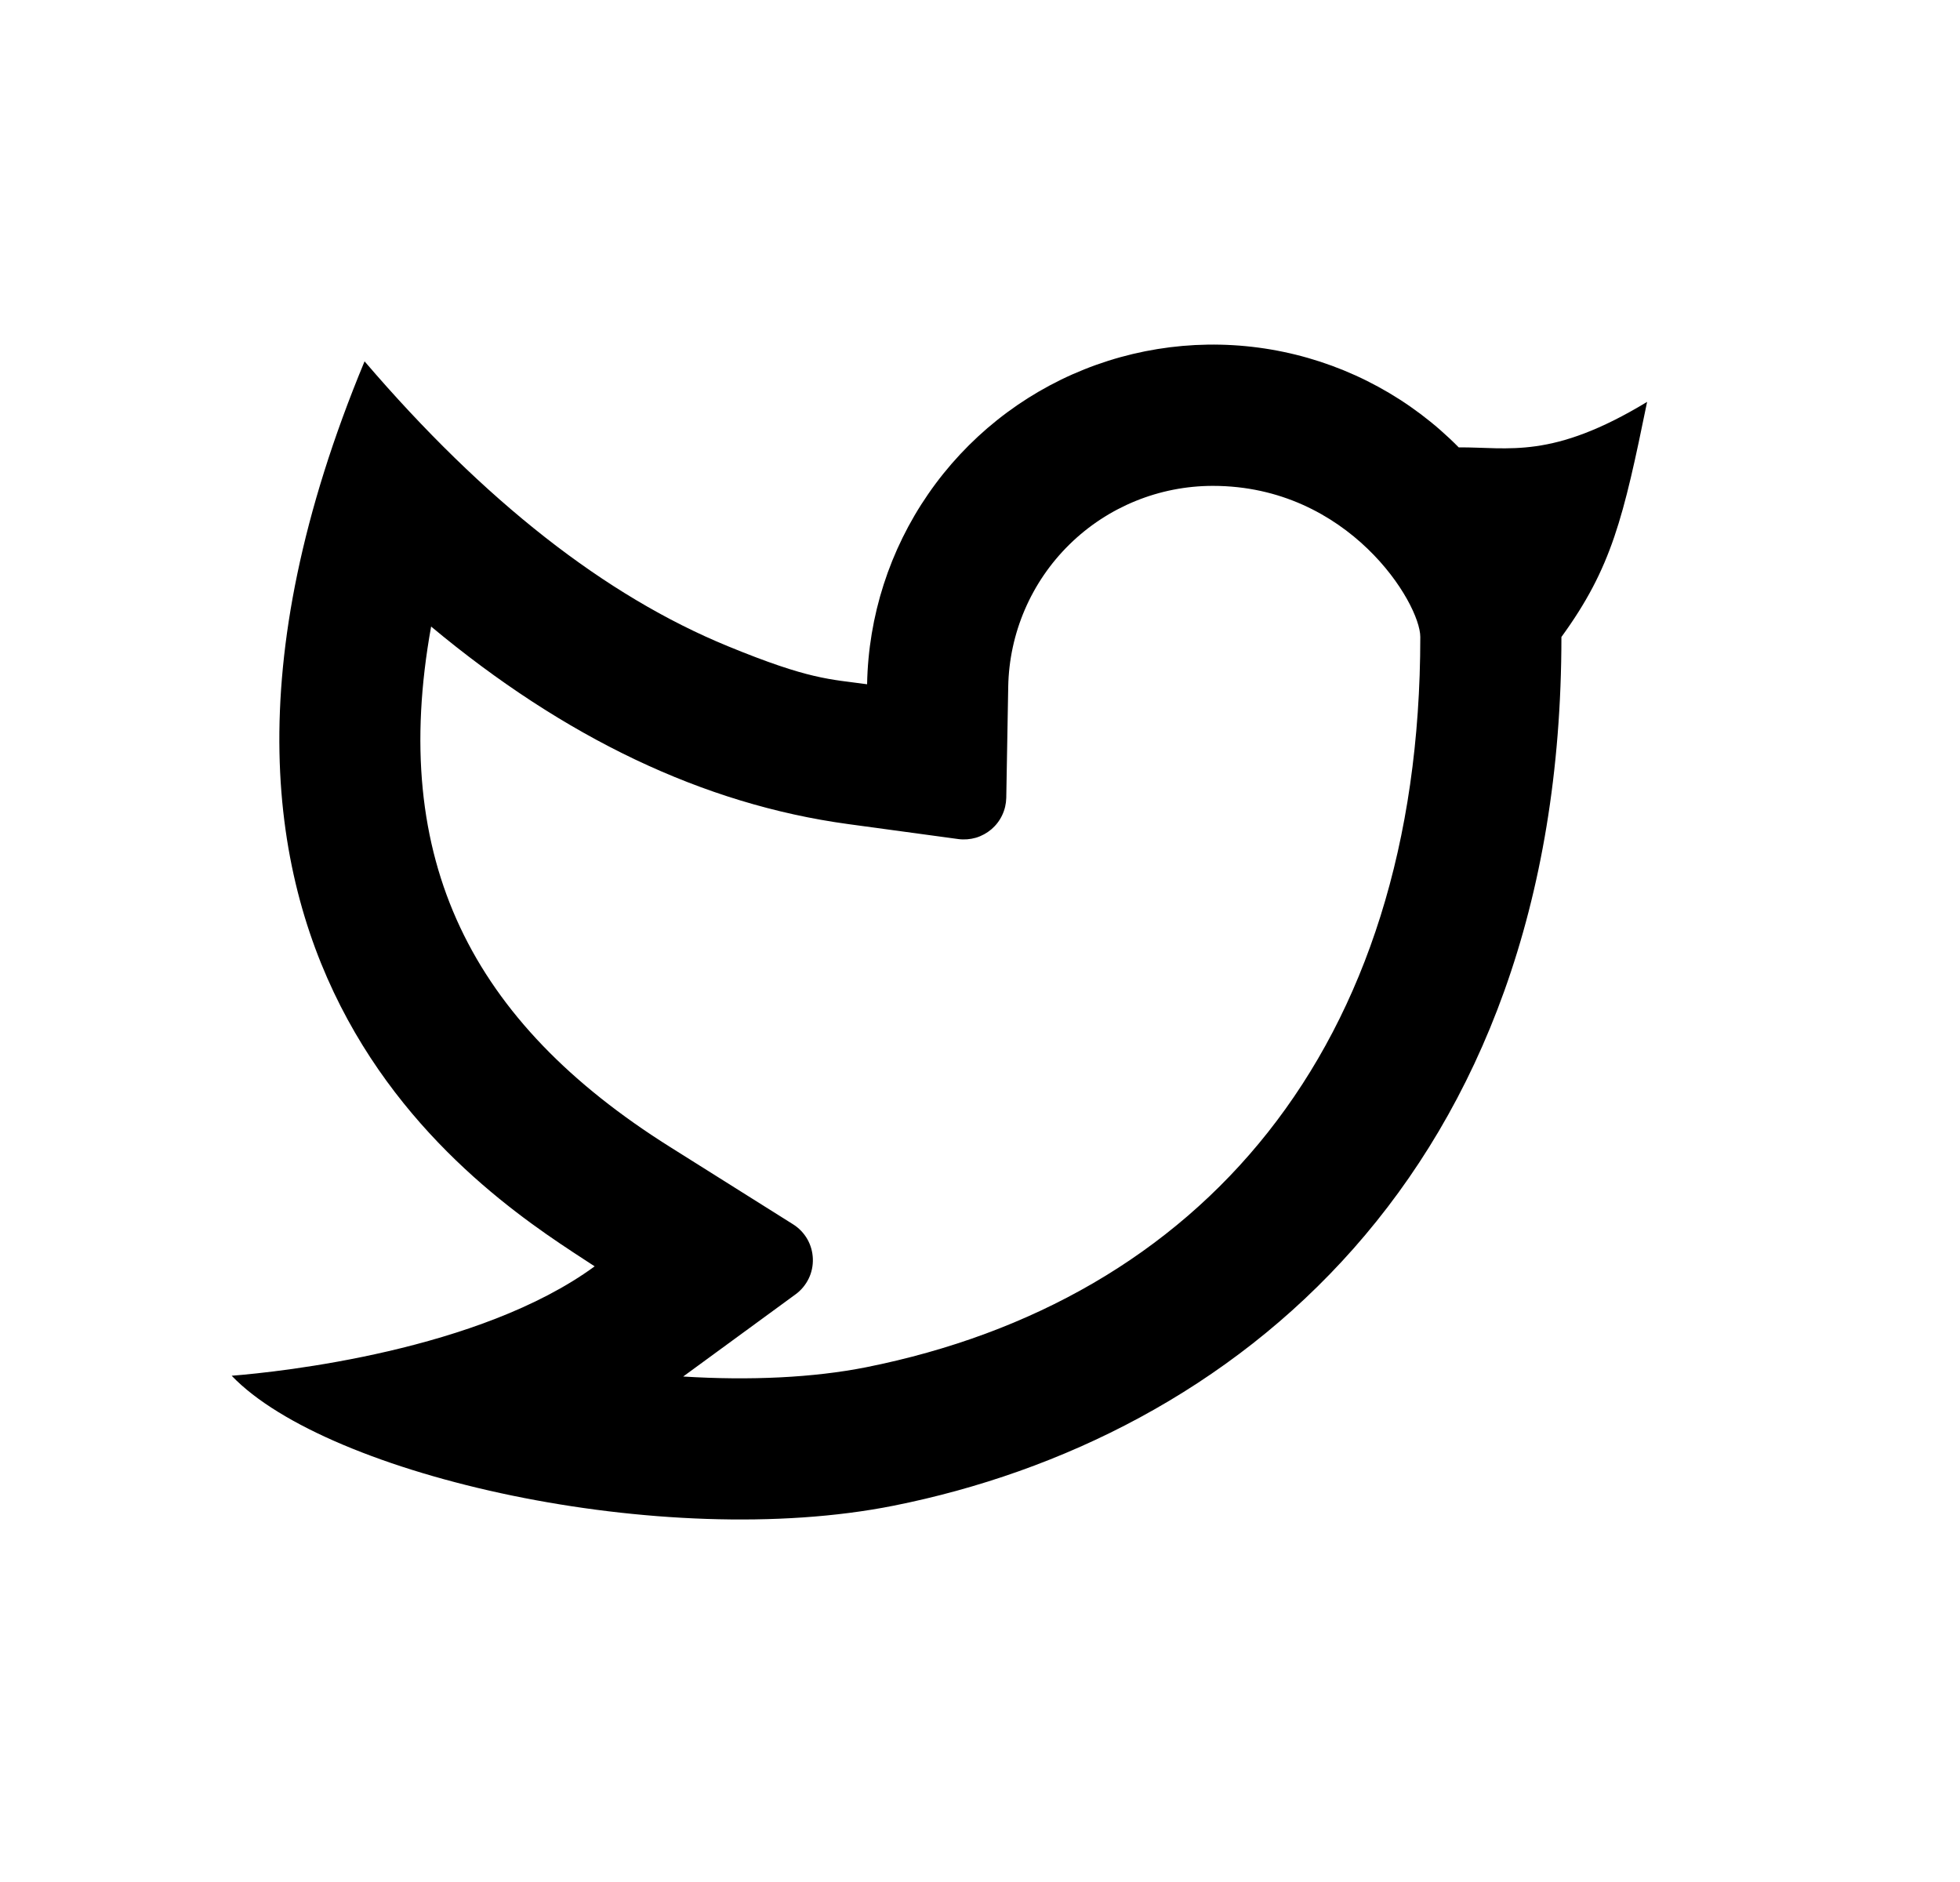 <svg width="25" height="24" viewBox="0 0 25 24" fill="none" xmlns="http://www.w3.org/2000/svg">
<path d="M15.47 6.196C14.786 6.196 14.129 6.464 13.641 6.943C13.153 7.422 12.872 8.074 12.86 8.758L12.835 10.175C12.833 10.252 12.816 10.326 12.783 10.395C12.751 10.464 12.704 10.525 12.646 10.575C12.588 10.624 12.521 10.661 12.448 10.683C12.375 10.704 12.298 10.71 12.223 10.7L10.818 10.509C8.969 10.257 7.198 9.406 5.499 7.99C4.961 10.969 6.012 13.033 8.544 14.625L10.116 15.613C10.191 15.66 10.253 15.725 10.297 15.801C10.341 15.878 10.365 15.964 10.368 16.052C10.371 16.14 10.353 16.228 10.314 16.307C10.275 16.386 10.218 16.455 10.146 16.507L8.714 17.554C9.566 17.607 10.375 17.569 11.046 17.436C15.293 16.588 18.116 13.393 18.116 8.123C18.116 7.692 17.205 6.196 15.47 6.196ZM11.06 8.725C11.076 7.857 11.347 7.013 11.84 6.299C12.333 5.585 13.025 5.032 13.831 4.71C14.637 4.388 15.519 4.31 16.369 4.487C17.218 4.664 17.997 5.088 18.606 5.705C19.246 5.701 19.791 5.863 21.009 5.125C20.707 6.601 20.558 7.241 19.916 8.123C19.916 15 15.689 18.345 11.399 19.201C8.458 19.788 4.181 18.824 2.955 17.544C3.58 17.495 6.118 17.223 7.585 16.149C6.344 15.331 1.404 12.424 4.65 4.608C6.174 6.387 7.719 7.599 9.285 8.241C10.327 8.669 10.583 8.66 11.061 8.726L11.06 8.725Z" fill="#0A0D14" style="fill:#0A0D14;fill:color(display-p3 0.039 0.051 0.078);fill-opacity:1;"/>
</svg>

